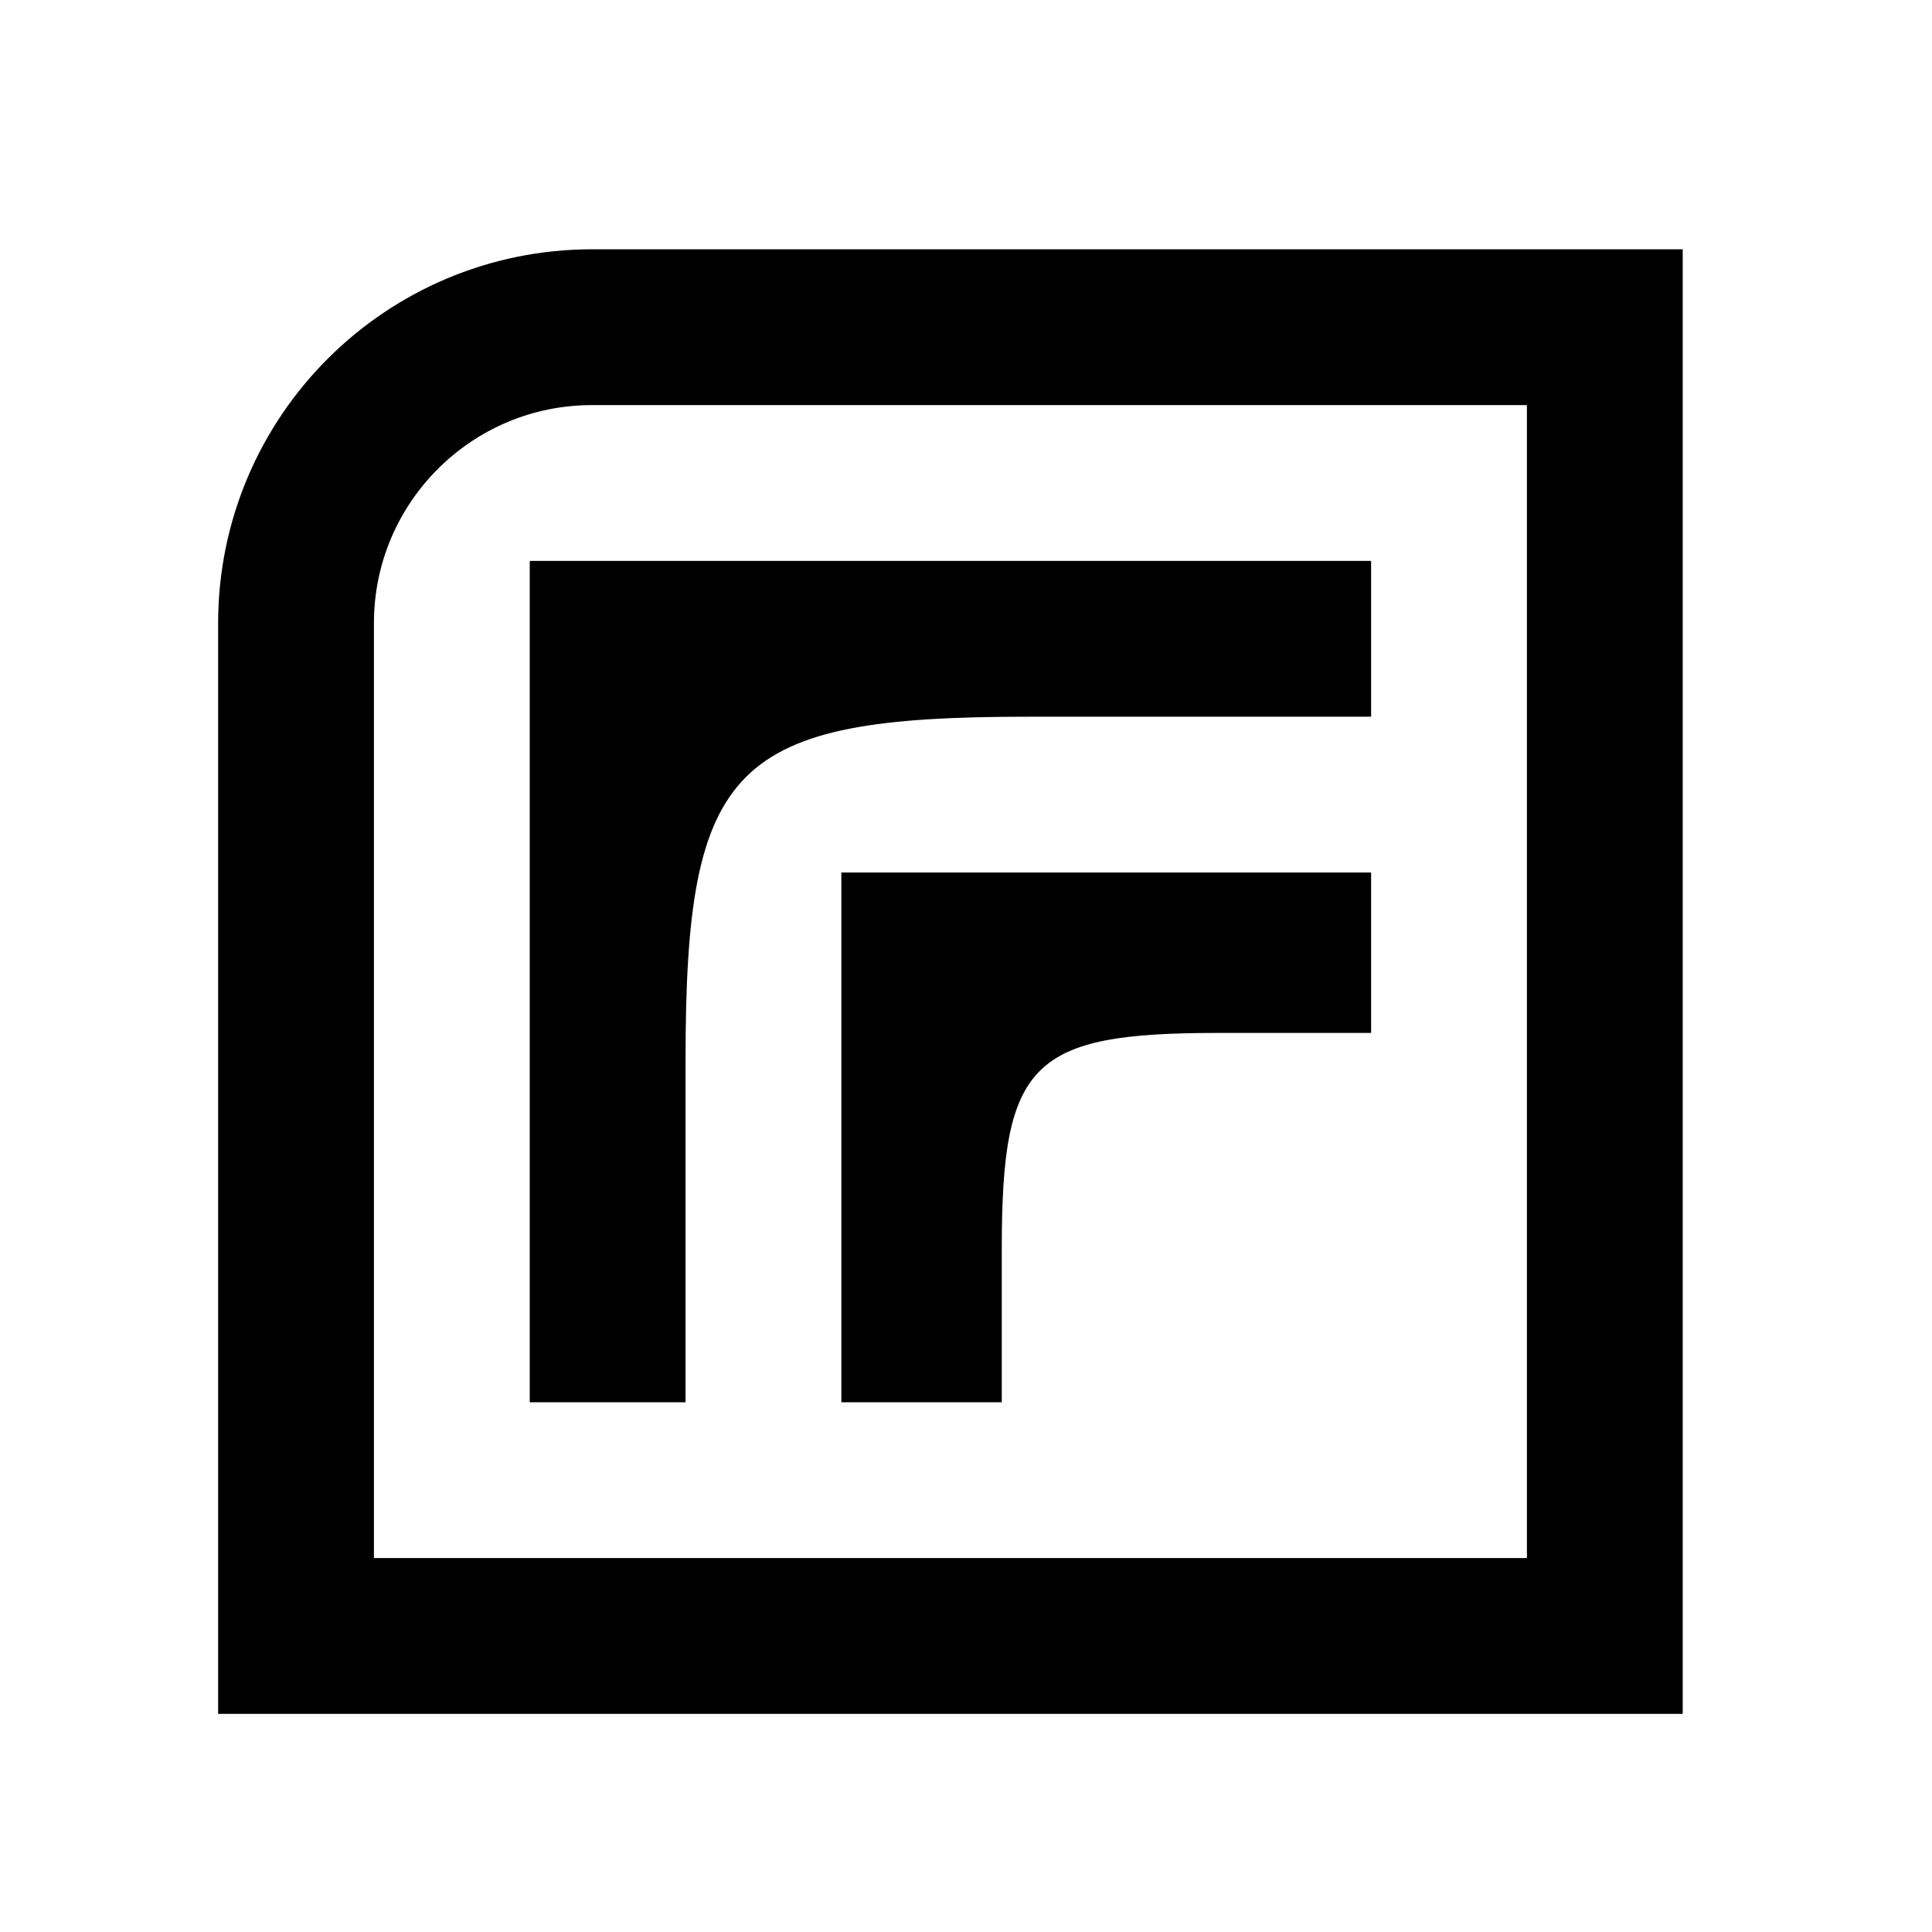 <svg width="62" height="62" viewBox="0 0 62 62" fill="none" xmlns="http://www.w3.org/2000/svg">
<path d="M17 18V45H22V34C22 24.5 23.5 23 33 23H44V18H17Z" fill="black"/>
<path d="M27 28V45H32.148V40.074C32.148 34.093 33.093 33.148 39.074 33.148H44V28H27Z" fill="black"/>
<path d="M19 10.5H51.5V52.5H9.5V20C9.5 14.753 13.753 10.5 19 10.5Z" stroke="black" stroke-width="5"/>
</svg>
